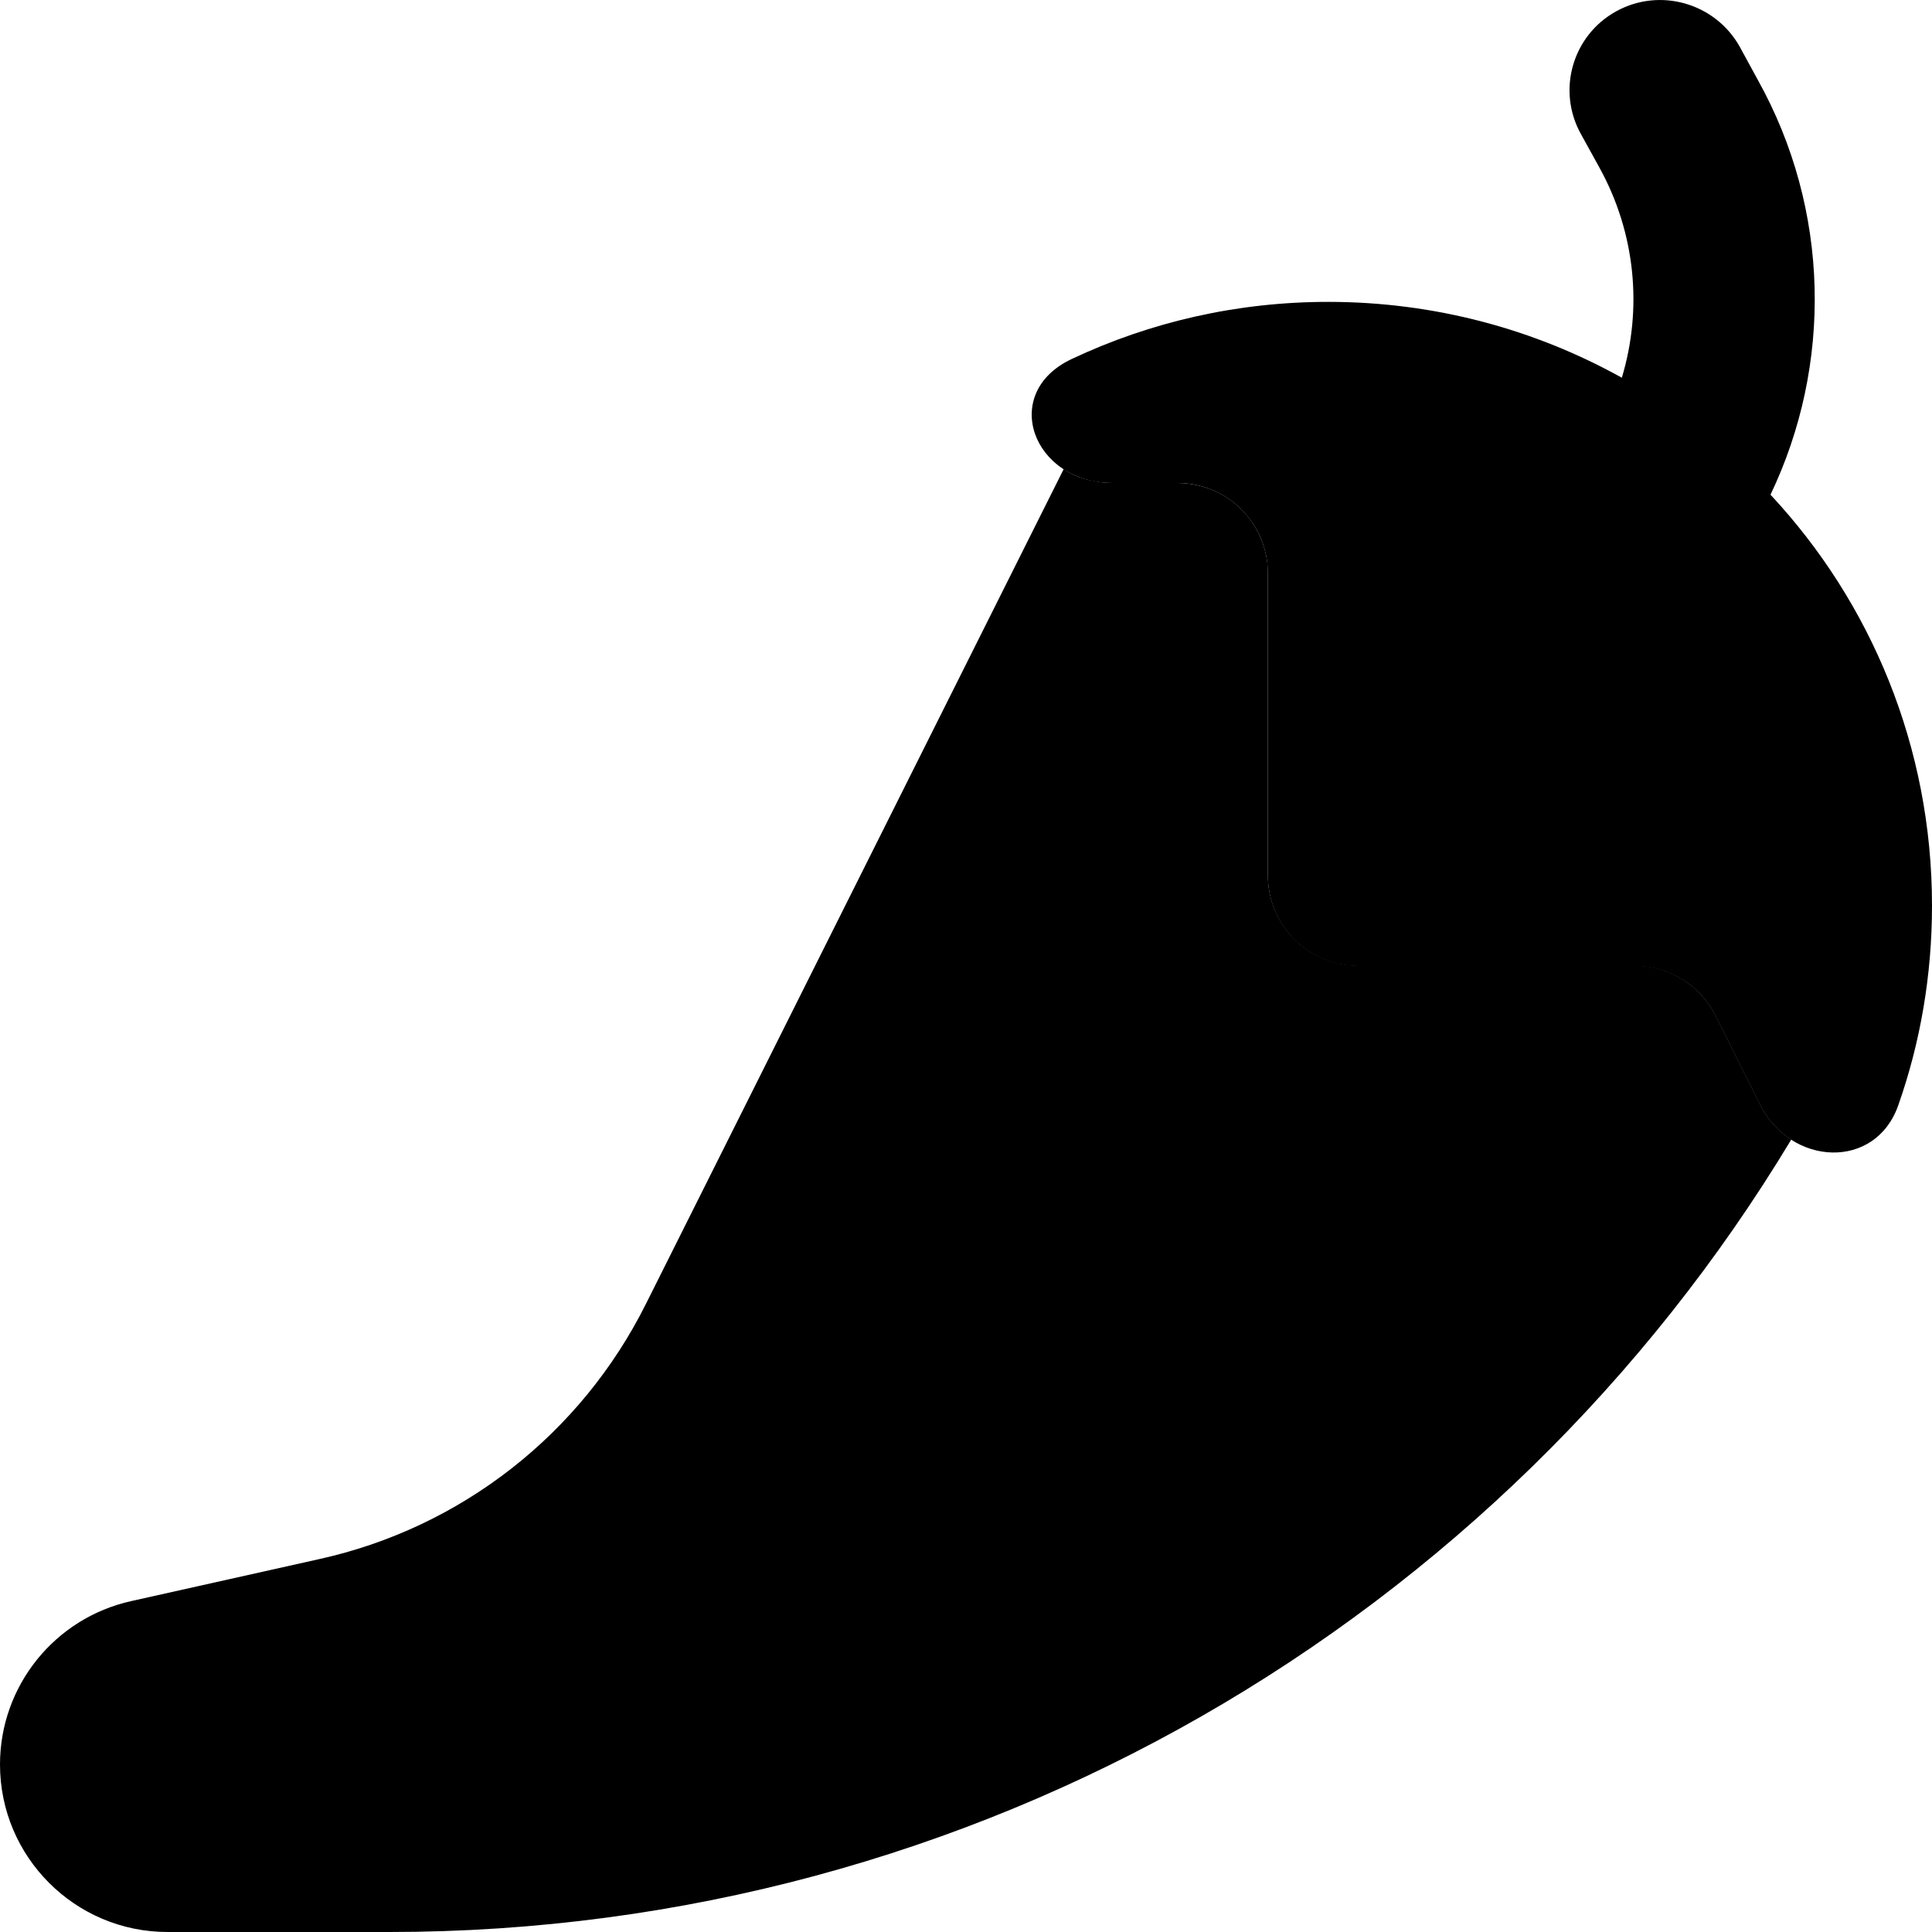 <svg xmlns="http://www.w3.org/2000/svg" width="24" height="24" viewBox="0 0 512 512">
    <path class="pr-icon-duotone-secondary" d="M0 467.6C0 492.1 19.9 512 44.4 512l58.8 0c155.2 0 294.6-82.3 371.5-210c-3.3-2.1-6.3-5.3-8.3-9.4c-3.9-7.8-7.8-15.6-11.7-23.4c-4.1-8.1-12.4-13.3-21.5-13.3c-24.4 0-48.8 0-73.2 0c-13.3 0-24-10.7-24-24c0-26.7 0-53.3 0-80c0-.1 0-.3 0-.4c0-.5 0-1.3-.1-2c-.1-.8-.2-1.6-.4-2.4c-.3-1.6-.8-3.1-1.4-4.5c-1.2-2.9-3-5.5-5.1-7.6c-4.3-4.3-10.3-7-17-7c-5.7 0-11.4 0-17.1 0c-.7 0-1.3 0-1.9-.1c-.6 0-1.2-.1-1.8-.2c-1.2-.2-2.3-.4-3.4-.7c-2.2-.6-4.2-1.5-5.9-2.7L171.2 345.5C154 380 122.2 404.9 84.5 413.2L34.8 424.3C14.5 428.8 0 446.8 0 467.6z"/>
    <path class="pr-icon-duotone-primary" d="M461 12.3C454.5 .8 439.9-3.4 428.3 3s-15.8 21-9.3 32.6l4.8 8.7c9.7 17.5 11.5 37.6 6 55.8C406.8 87.3 380.2 80 352 80c-24.3 0-47.3 5.4-67.9 15.1c-19.3 9-10.5 32.9 10.8 32.9l17.1 0c13.3 0 24 10.7 24 24l0 80c0 13.3 10.7 24 24 24l73.2 0c9.1 0 17.4 5.1 21.5 13.3l11.7 23.4c8.2 16.4 30.7 17.5 36.7 .1c5.8-16.5 8.9-34.3 8.9-52.8c0-42.1-16.2-80.4-42.8-108.9c16.4-34.3 15.9-75.4-3.4-110L461 12.3z"/>
</svg>